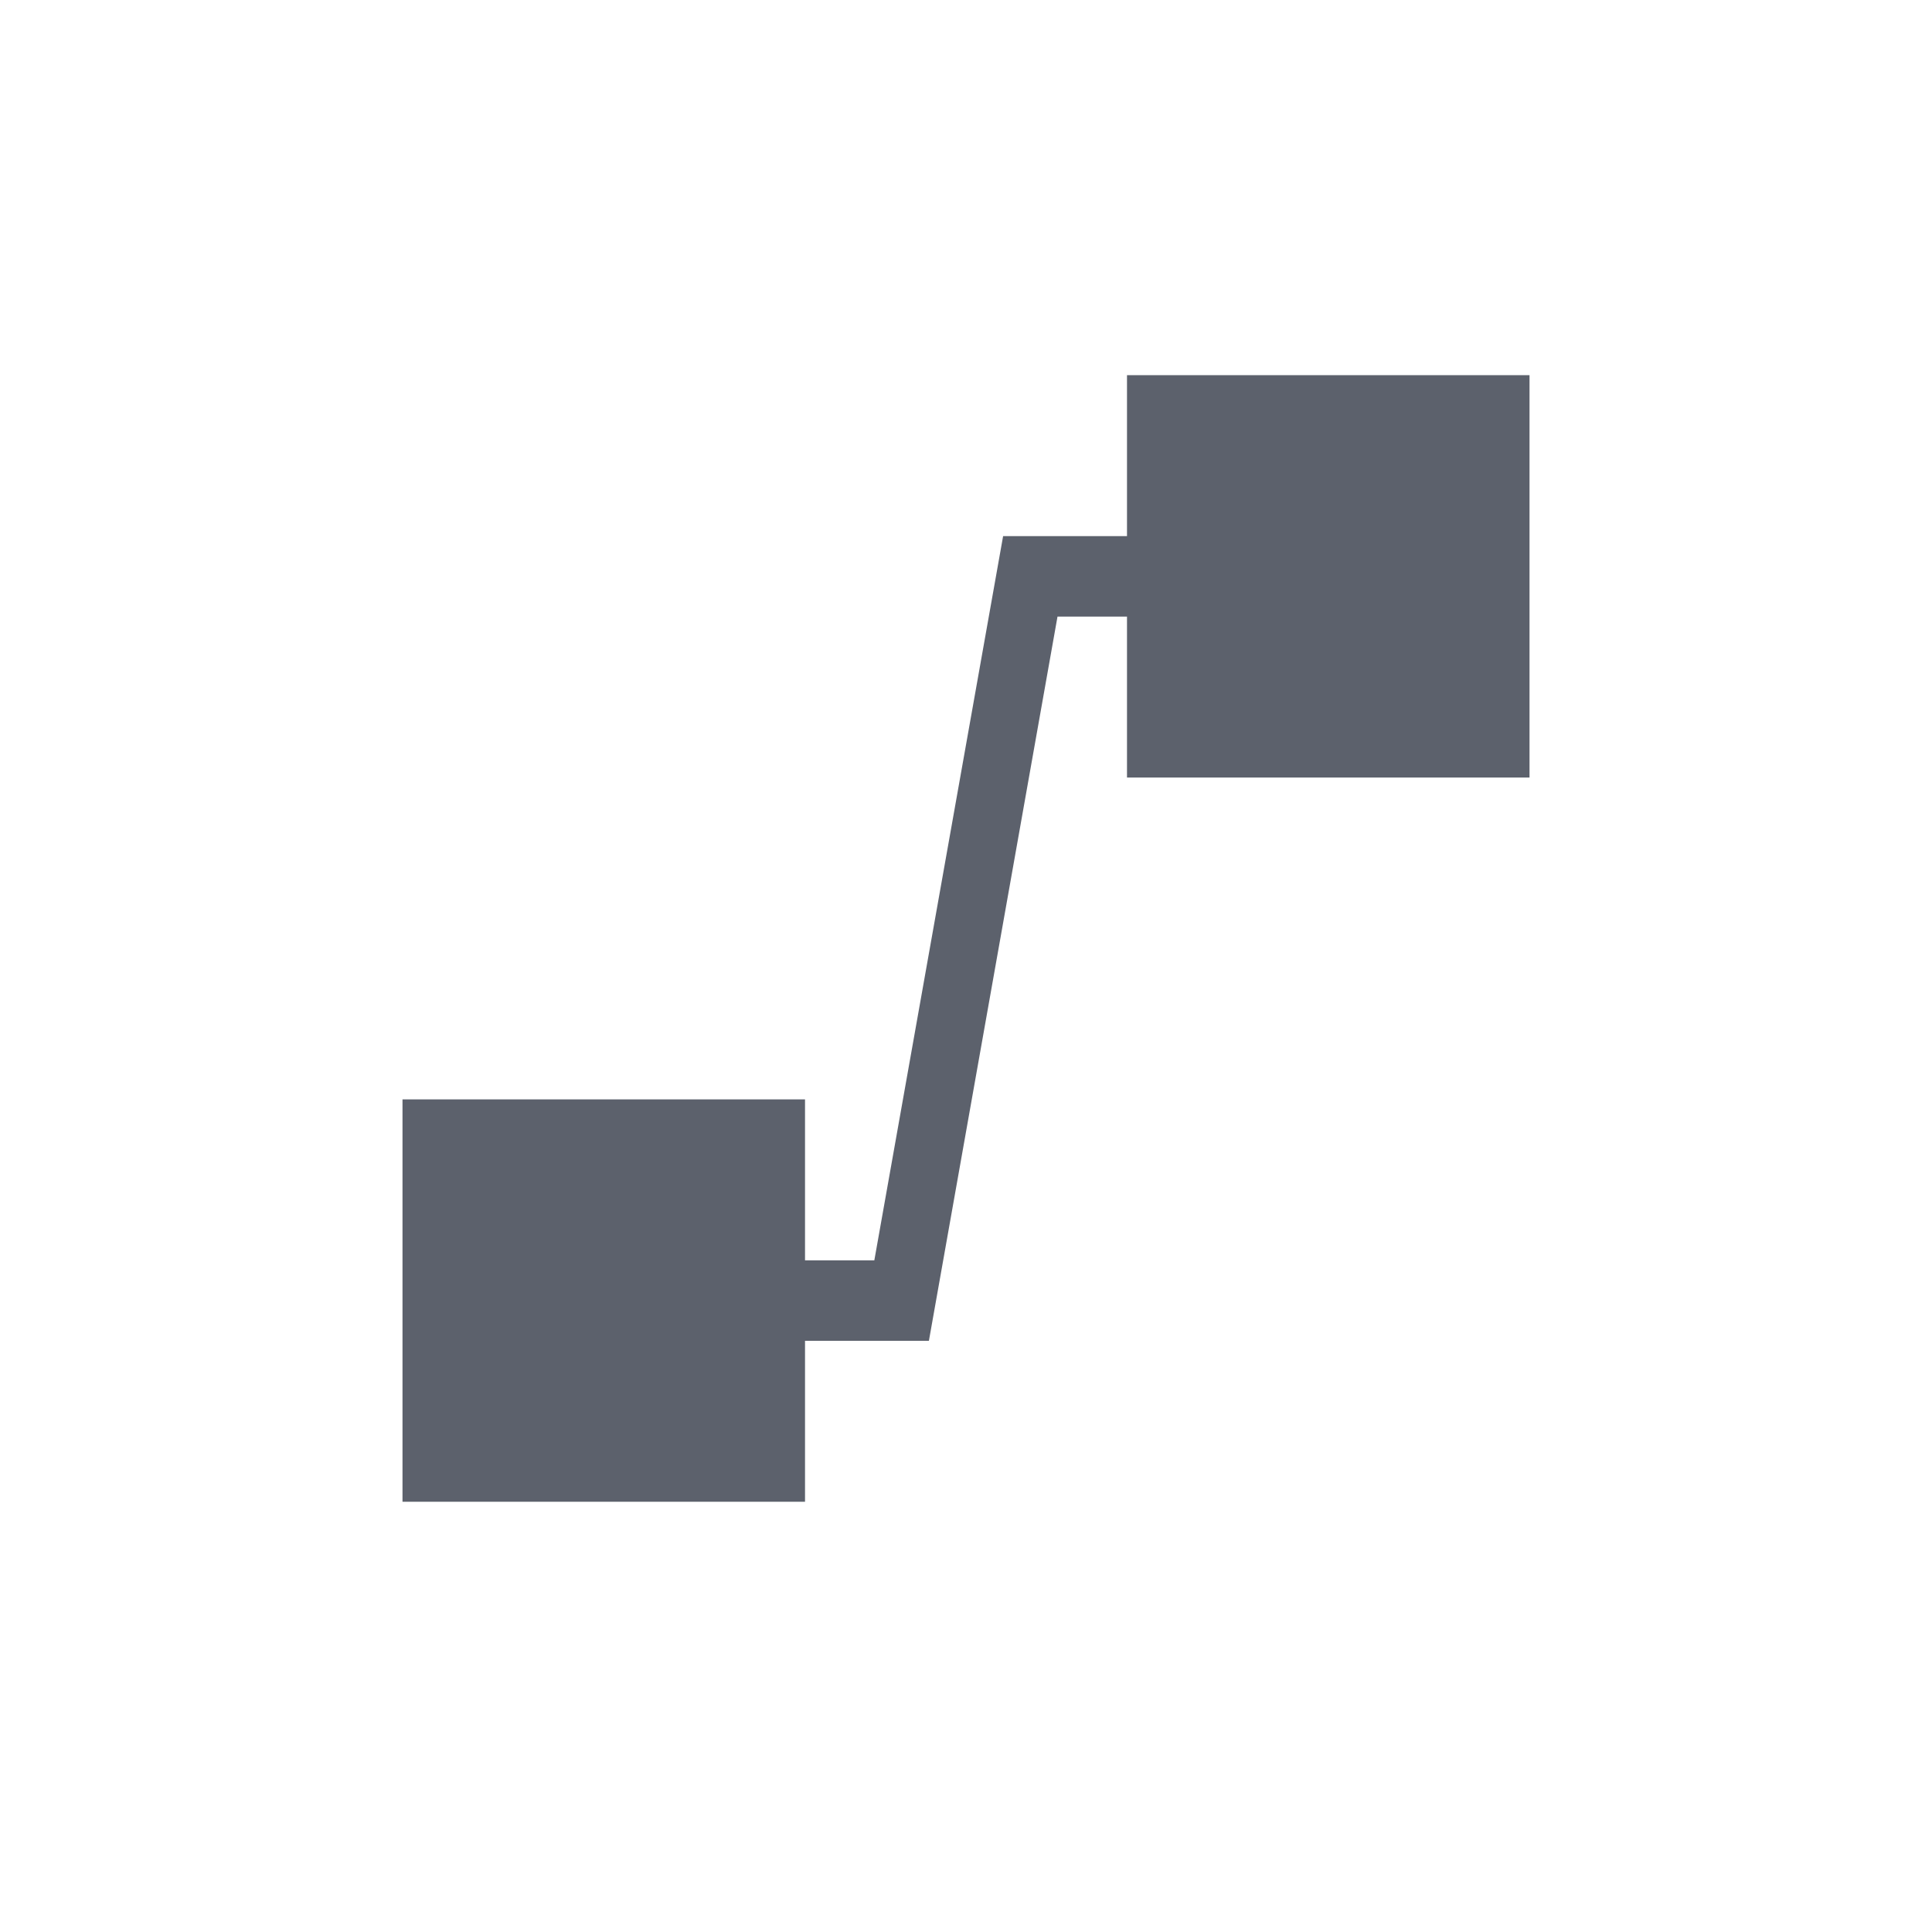 <?xml version="1.0" encoding="UTF-8" standalone="no"?>
<!--Created with Inkscape (http://www.inkscape.org/)-->
<svg id="svg3049" xmlns:rdf="http://www.w3.org/1999/02/22-rdf-syntax-ns#" xmlns="http://www.w3.org/2000/svg" height="24" width="24" version="1.1" xmlns:cc="http://creativecommons.org/ns#" xmlns:dc="http://purl.org/dc/elements/1.1/">
 <defs id="defs3051">
 </defs>
 <g id="layer1" transform="translate(-421.71 -523.79)">
  <g id="layer1-4" transform="matrix(.75 0 0 .833 421.46 -327.99)">
   <g id="layer1-8" transform="matrix(1 0 0 .9 0 104.11)">
    <path id="rect4152" opacity="1" fill="#5c616c" d="m19 1026.7v2.667h-2.052l-2.133 12h-1.148v-2.667h-6.667v6.667h6.667v-2.667h2.052l2.13-12h1.151v2.667h6.667v-6.667h-6.667z"/>
   </g>
  </g>
 </g>
</svg>
